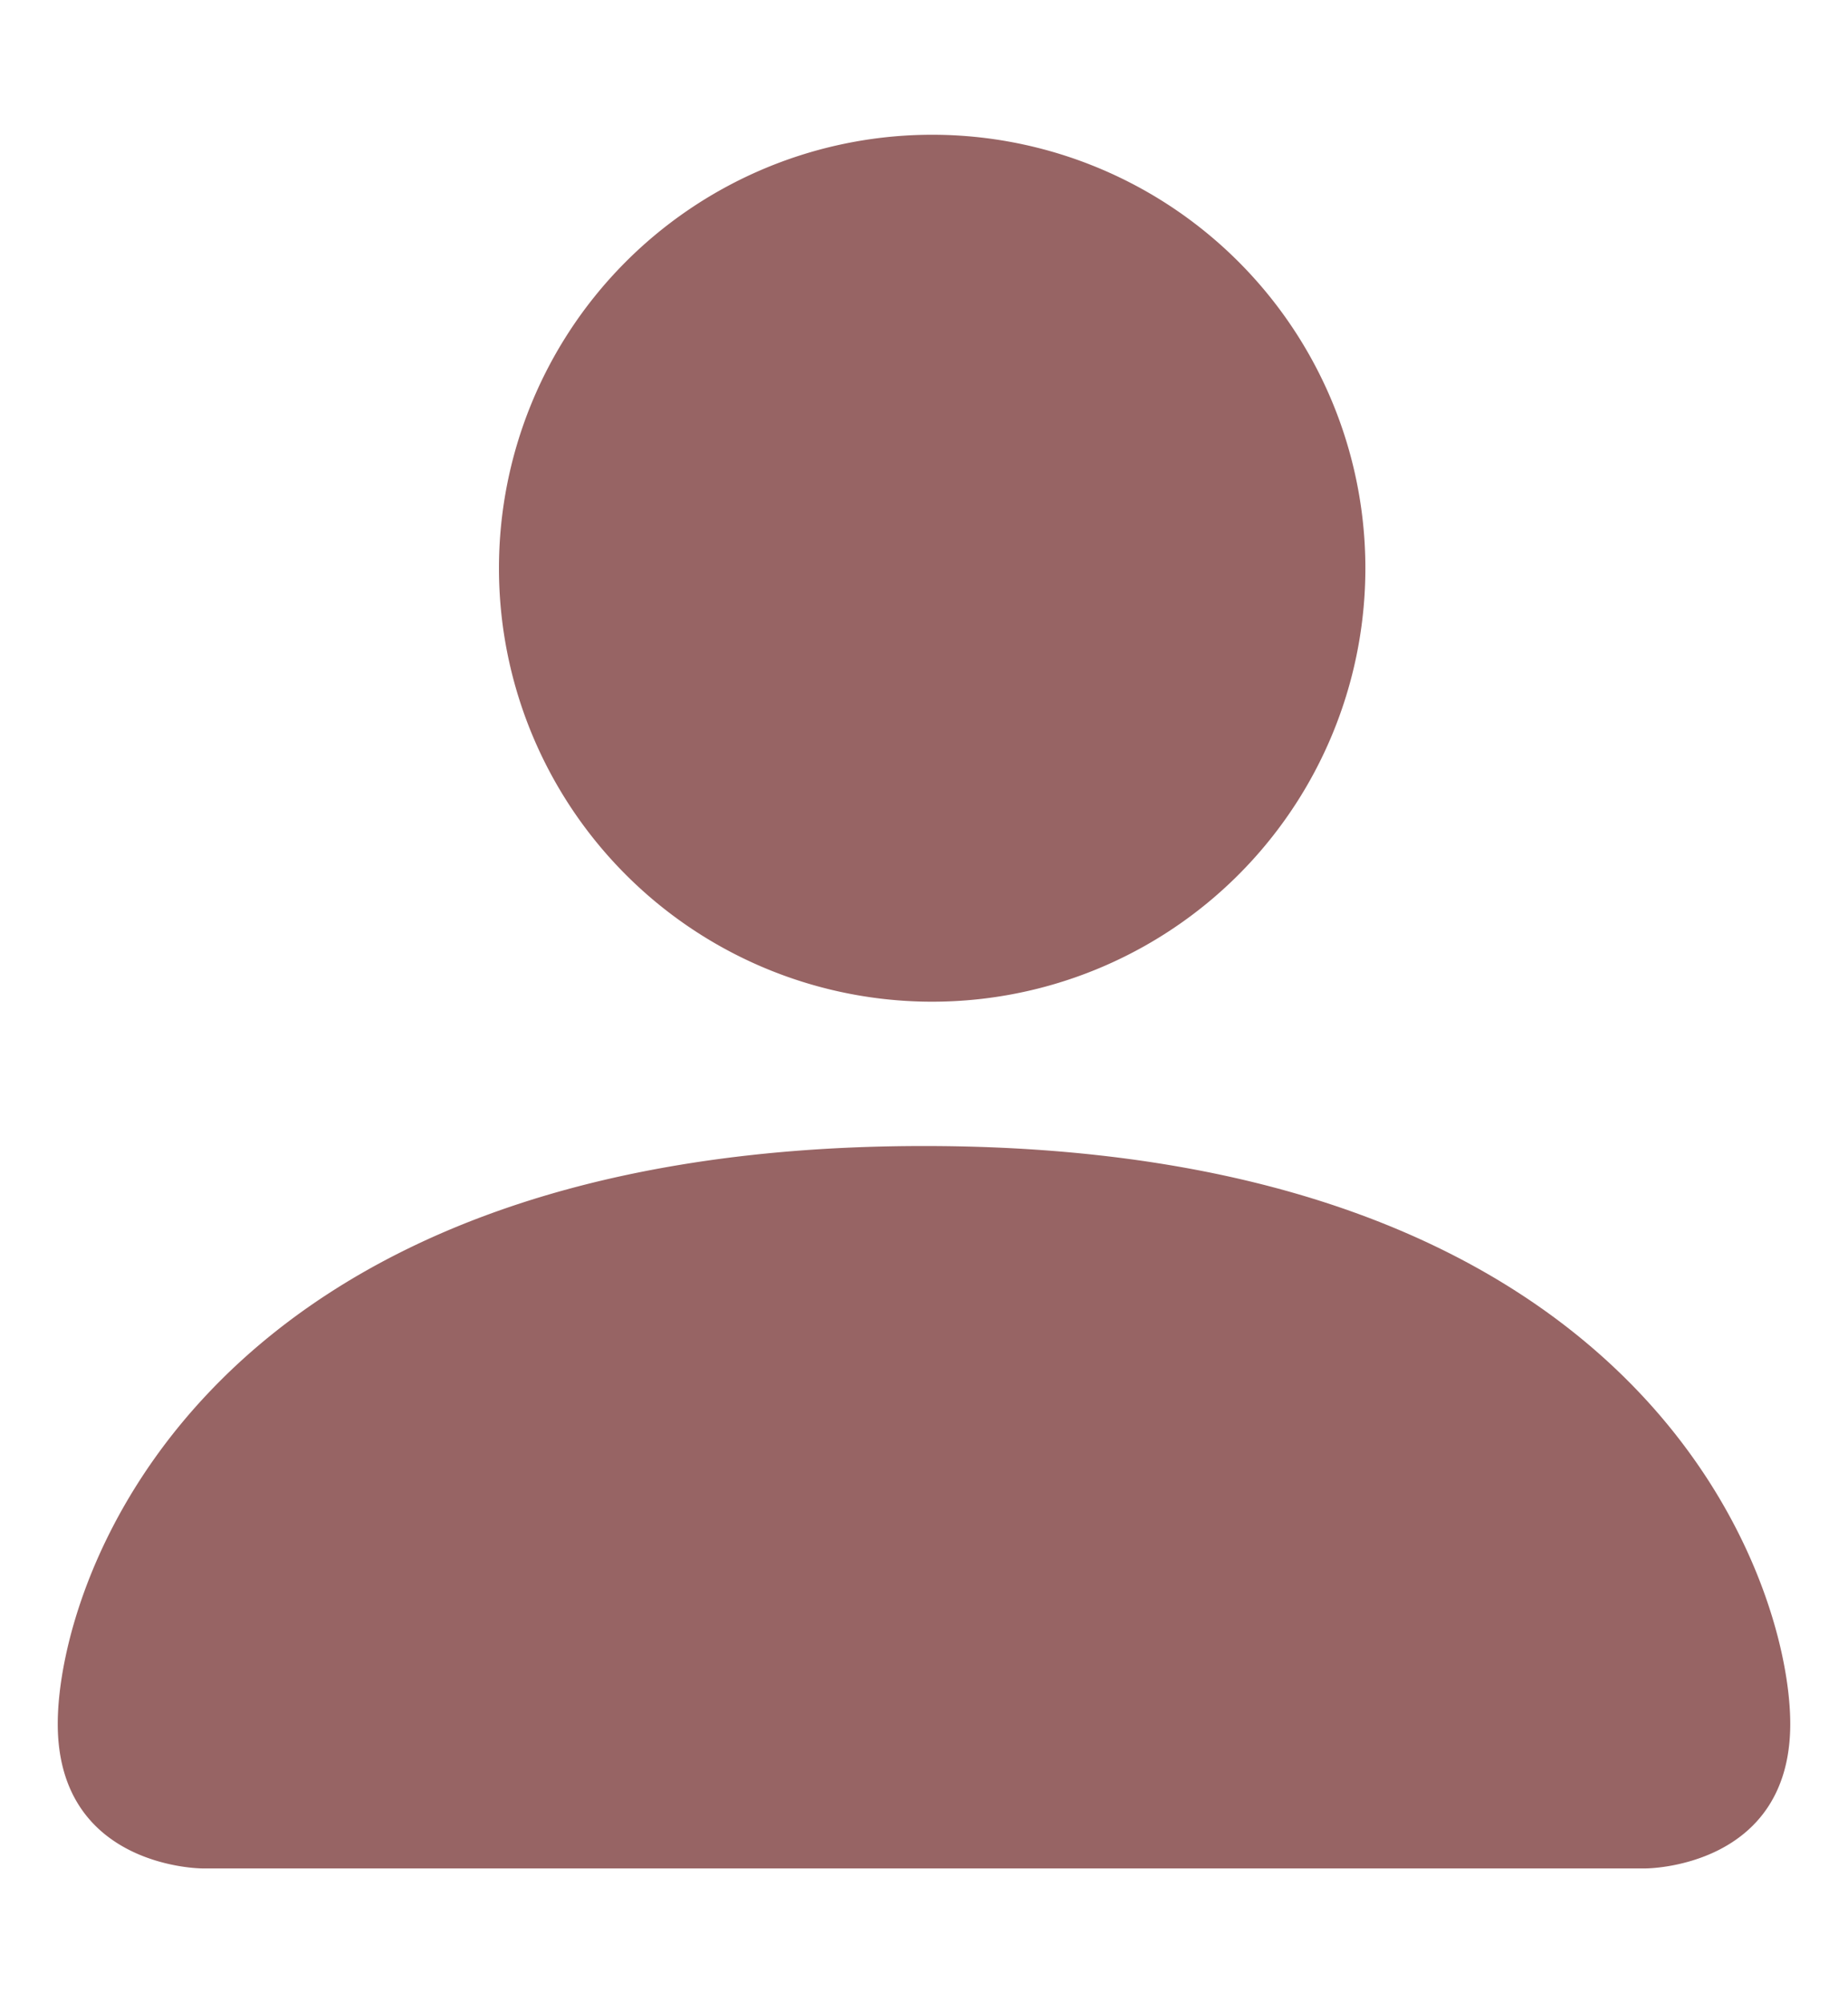 <svg xmlns="http://www.w3.org/2000/svg" width="12" height="13" fill="none">
  <path fill="#976464" d="M1.313 12.125s-.938 0-.938-.938c0-.937.938-3.75 5.625-3.75 4.688 0 5.625 2.813 5.625 3.75 0 .938-.938.938-.938.938H1.313ZM6 6.5A2.813 2.813 0 1 0 6 .875 2.813 2.813 0 0 0 6 6.5Z"/>
</svg>
